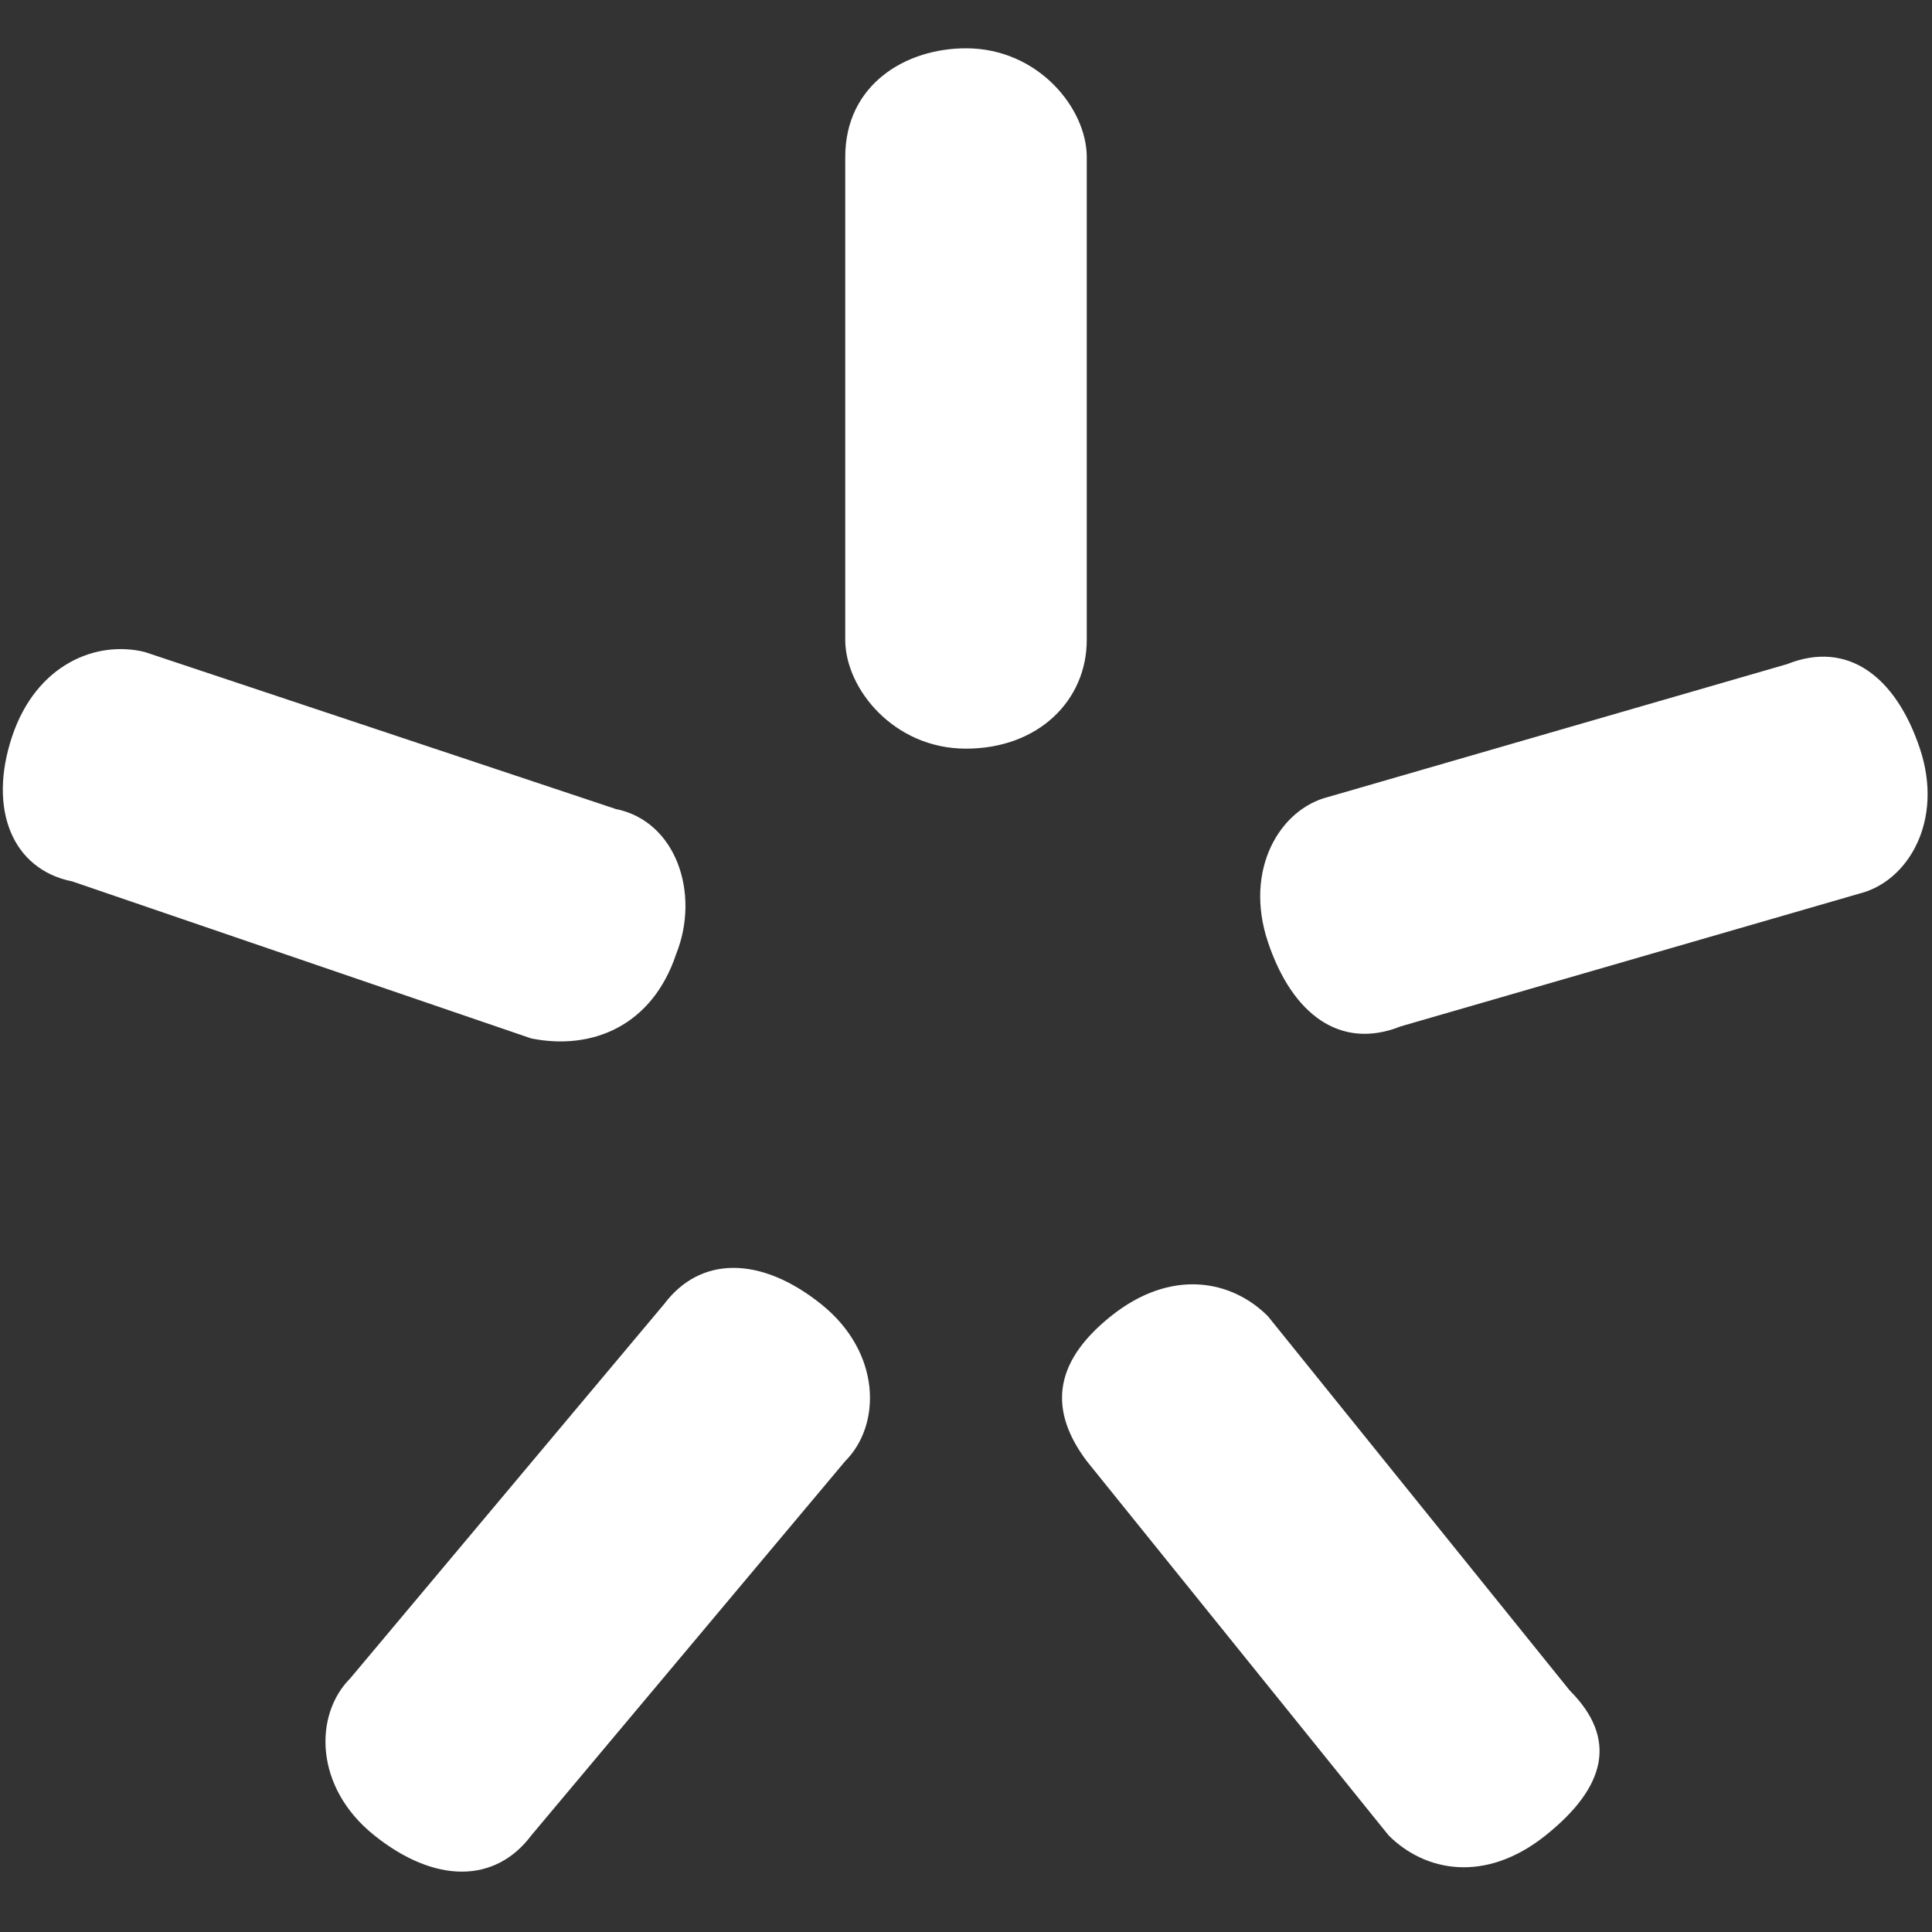 <?xml version="1.0" encoding="utf-8"?>
<!-- Generator: Adobe Illustrator 20.1.0, SVG Export Plug-In . SVG Version: 6.00 Build 0)  -->
<svg version="1.1" id="Layer_1__x28_копия_x29_"
	 xmlns="http://www.w3.org/2000/svg" xmlns:xlink="http://www.w3.org/1999/xlink" x="0px" y="0px" width="16px" height="16px"
	 viewBox="0 0 16 16" style="enable-background:new 0 0 16 16;" xml:space="preserve">
<rect x="0" y="0" width="16" height="16" fill="#333333" stroke="none"/>
<style type="text/css">
	.st0{fill:#FFFFFF;}
</style>
<g id="Layer_1">
</g>
<path class="st0" d="M9,5.3v-4c0-0.4-0.4-0.9-1-0.9c-0.5,0-1,0.3-1,0.9v4c0,0.4,0.4,0.9,1,0.9C8.6,6.2,9,5.8,9,5.3z M5.6,7.9
	c0.2-0.5,0-1.1-0.5-1.2L1.2,5.4C0.8,5.3,0.3,5.5,0.1,6.1s0,1.1,0.5,1.2l3.8,1.3C4.9,8.7,5.4,8.5,5.6,7.9z M14.8,5.5L11,6.6
	c-0.4,0.1-0.7,0.6-0.5,1.2s0.6,0.9,1.1,0.7l3.8-1.1c0.4-0.1,0.7-0.6,0.5-1.2C15.7,5.6,15.3,5.3,14.8,5.5z M13,14l-2.5-3.1
	c-0.3-0.3-0.8-0.4-1.3,0S8.7,11.7,9,12.1l2.5,3.1c0.3,0.3,0.8,0.4,1.3,0S13.4,14.4,13,14z M5.5,10.8l-2.6,3.1
	c-0.3,0.3-0.3,0.9,0.2,1.3s1,0.4,1.3,0L7,12.1c0.3-0.3,0.3-0.9-0.2-1.3S5.8,10.4,5.5,10.8z"/>
</svg>
